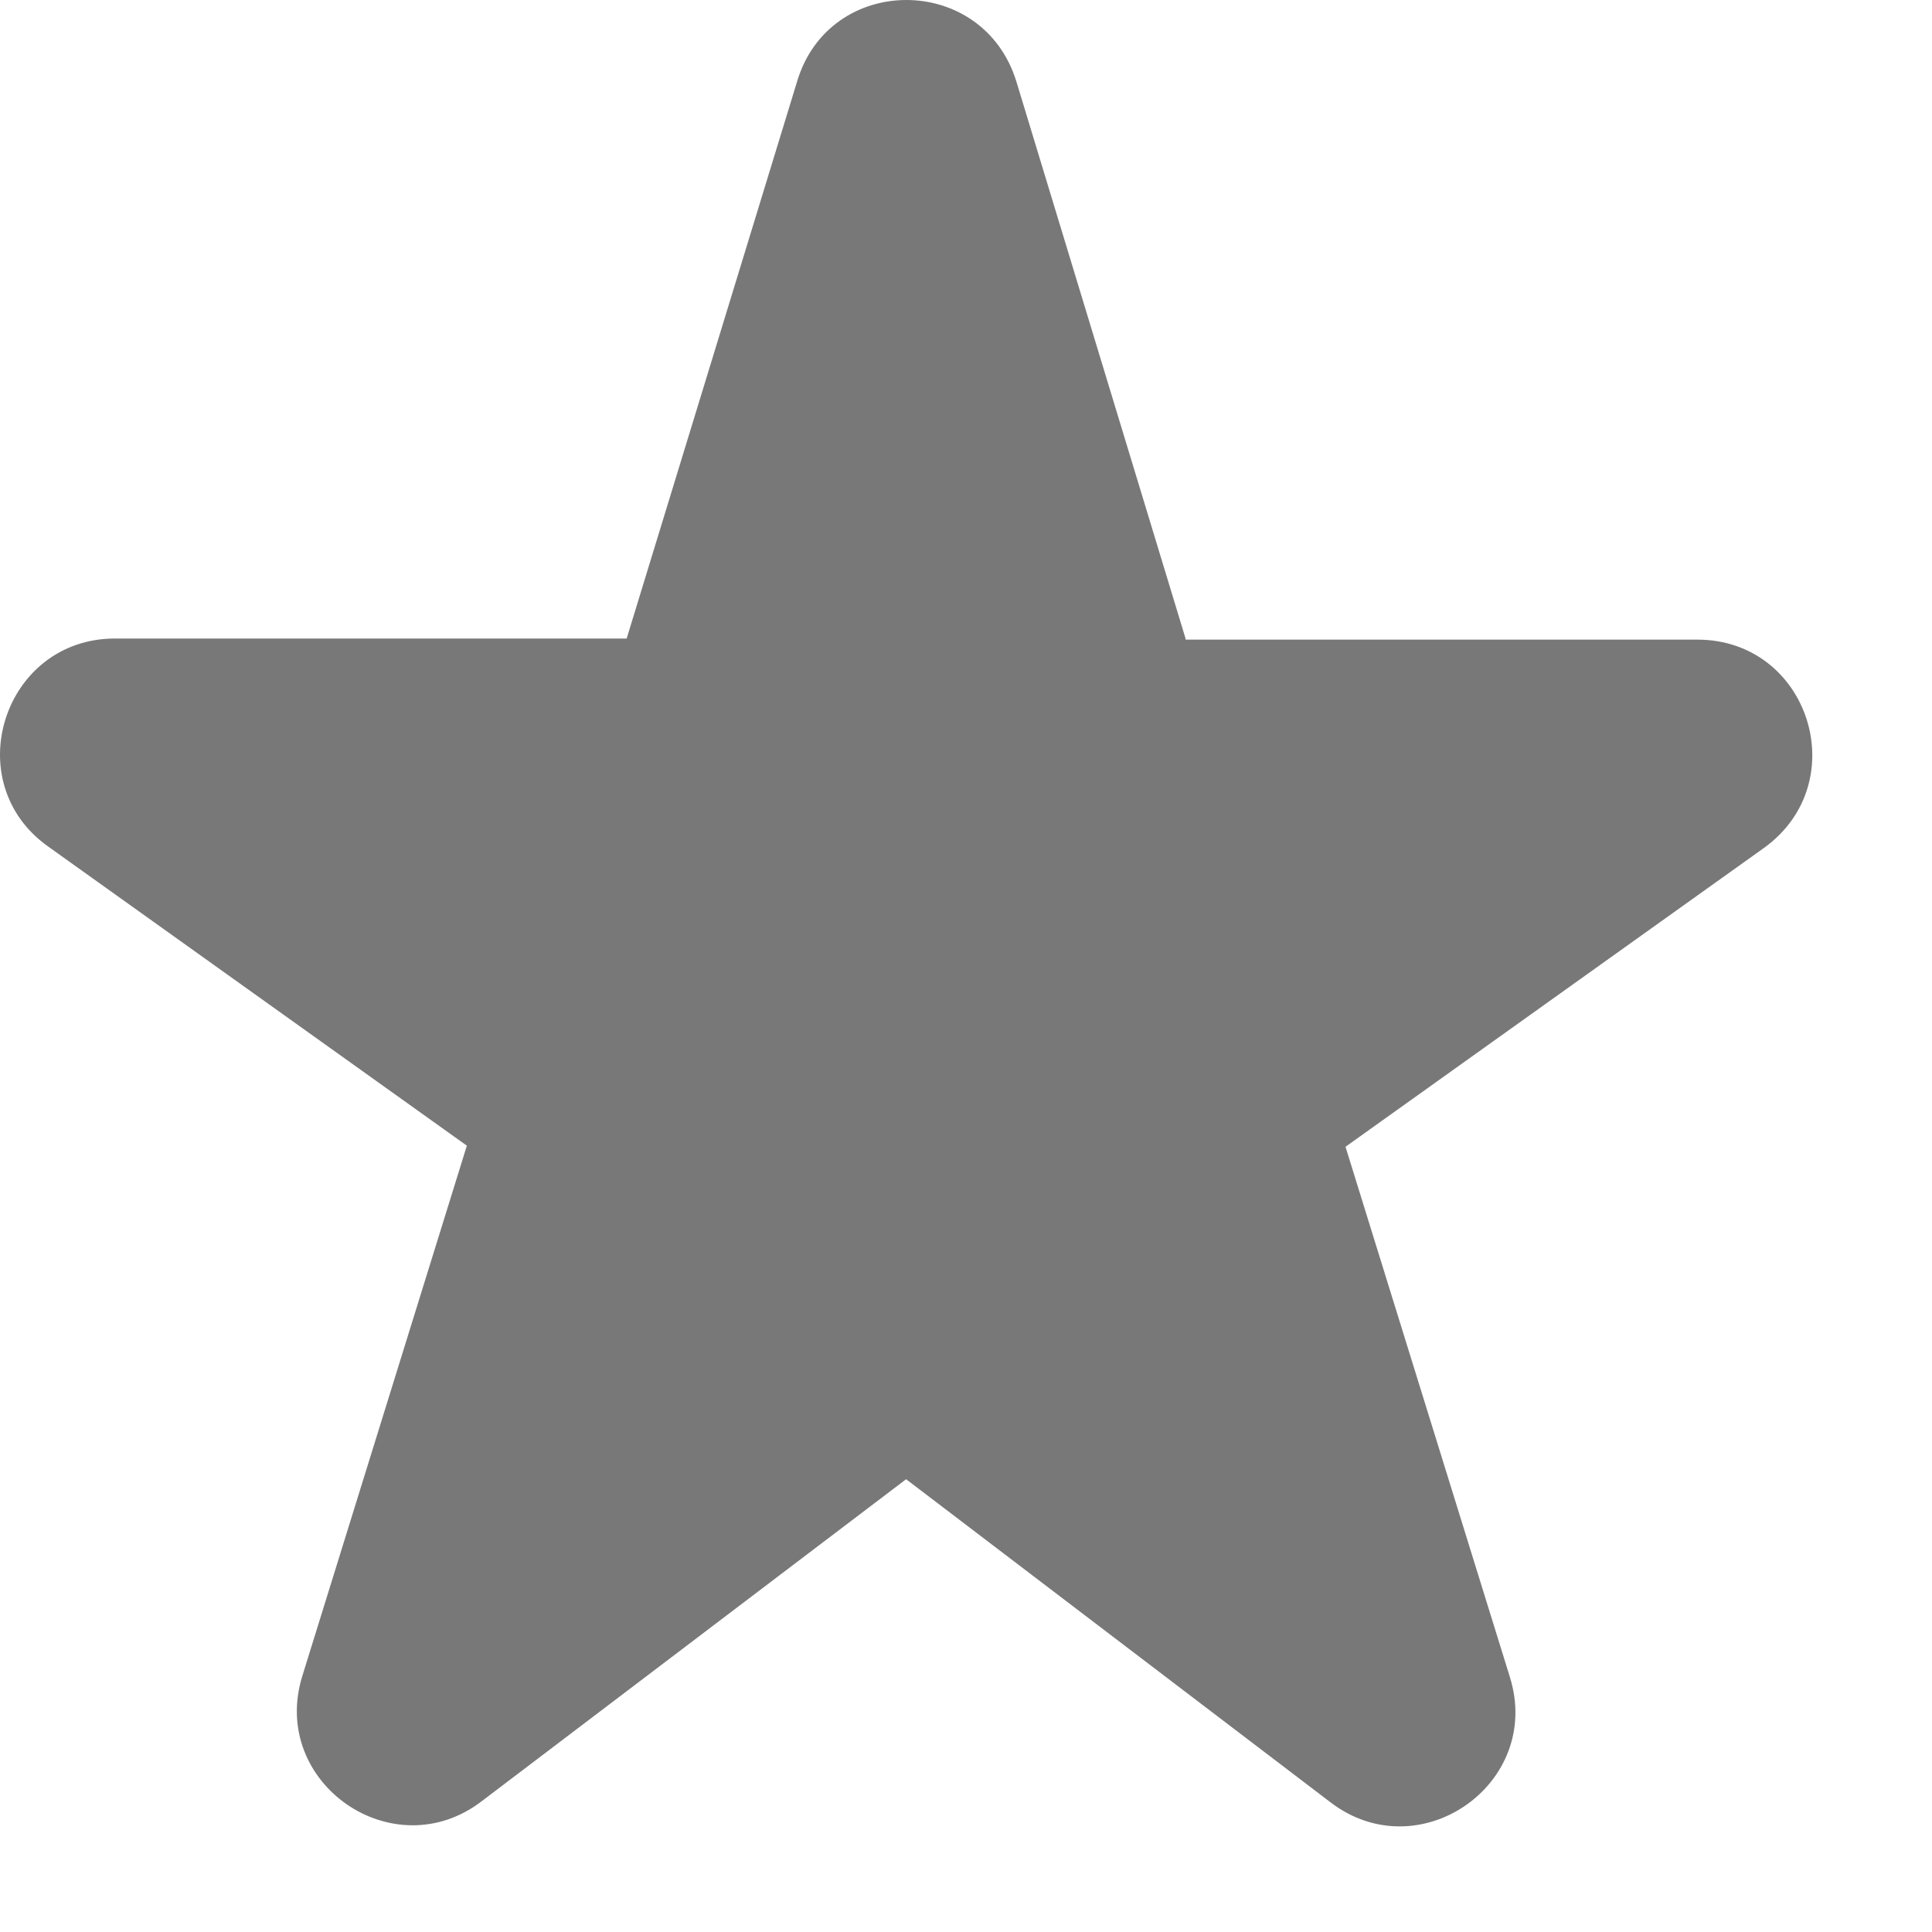 <svg width="14" height="14" viewBox="0 0 14 14" fill="none" xmlns="http://www.w3.org/2000/svg">
<path d="M8.591 4.627L7.366 0.594C7.125 -0.198 6.008 -0.198 5.775 0.594L4.541 4.627H0.833C0.025 4.627 -0.309 5.669 0.35 6.135L3.383 8.302L2.191 12.144C1.95 12.919 2.85 13.544 3.491 13.052L6.566 10.719L9.641 13.06C10.283 13.552 11.183 12.927 10.941 12.152L9.75 8.31L12.783 6.144C13.441 5.669 13.108 4.635 12.3 4.635H8.591V4.627Z" fill="#797878"/>
</svg>
